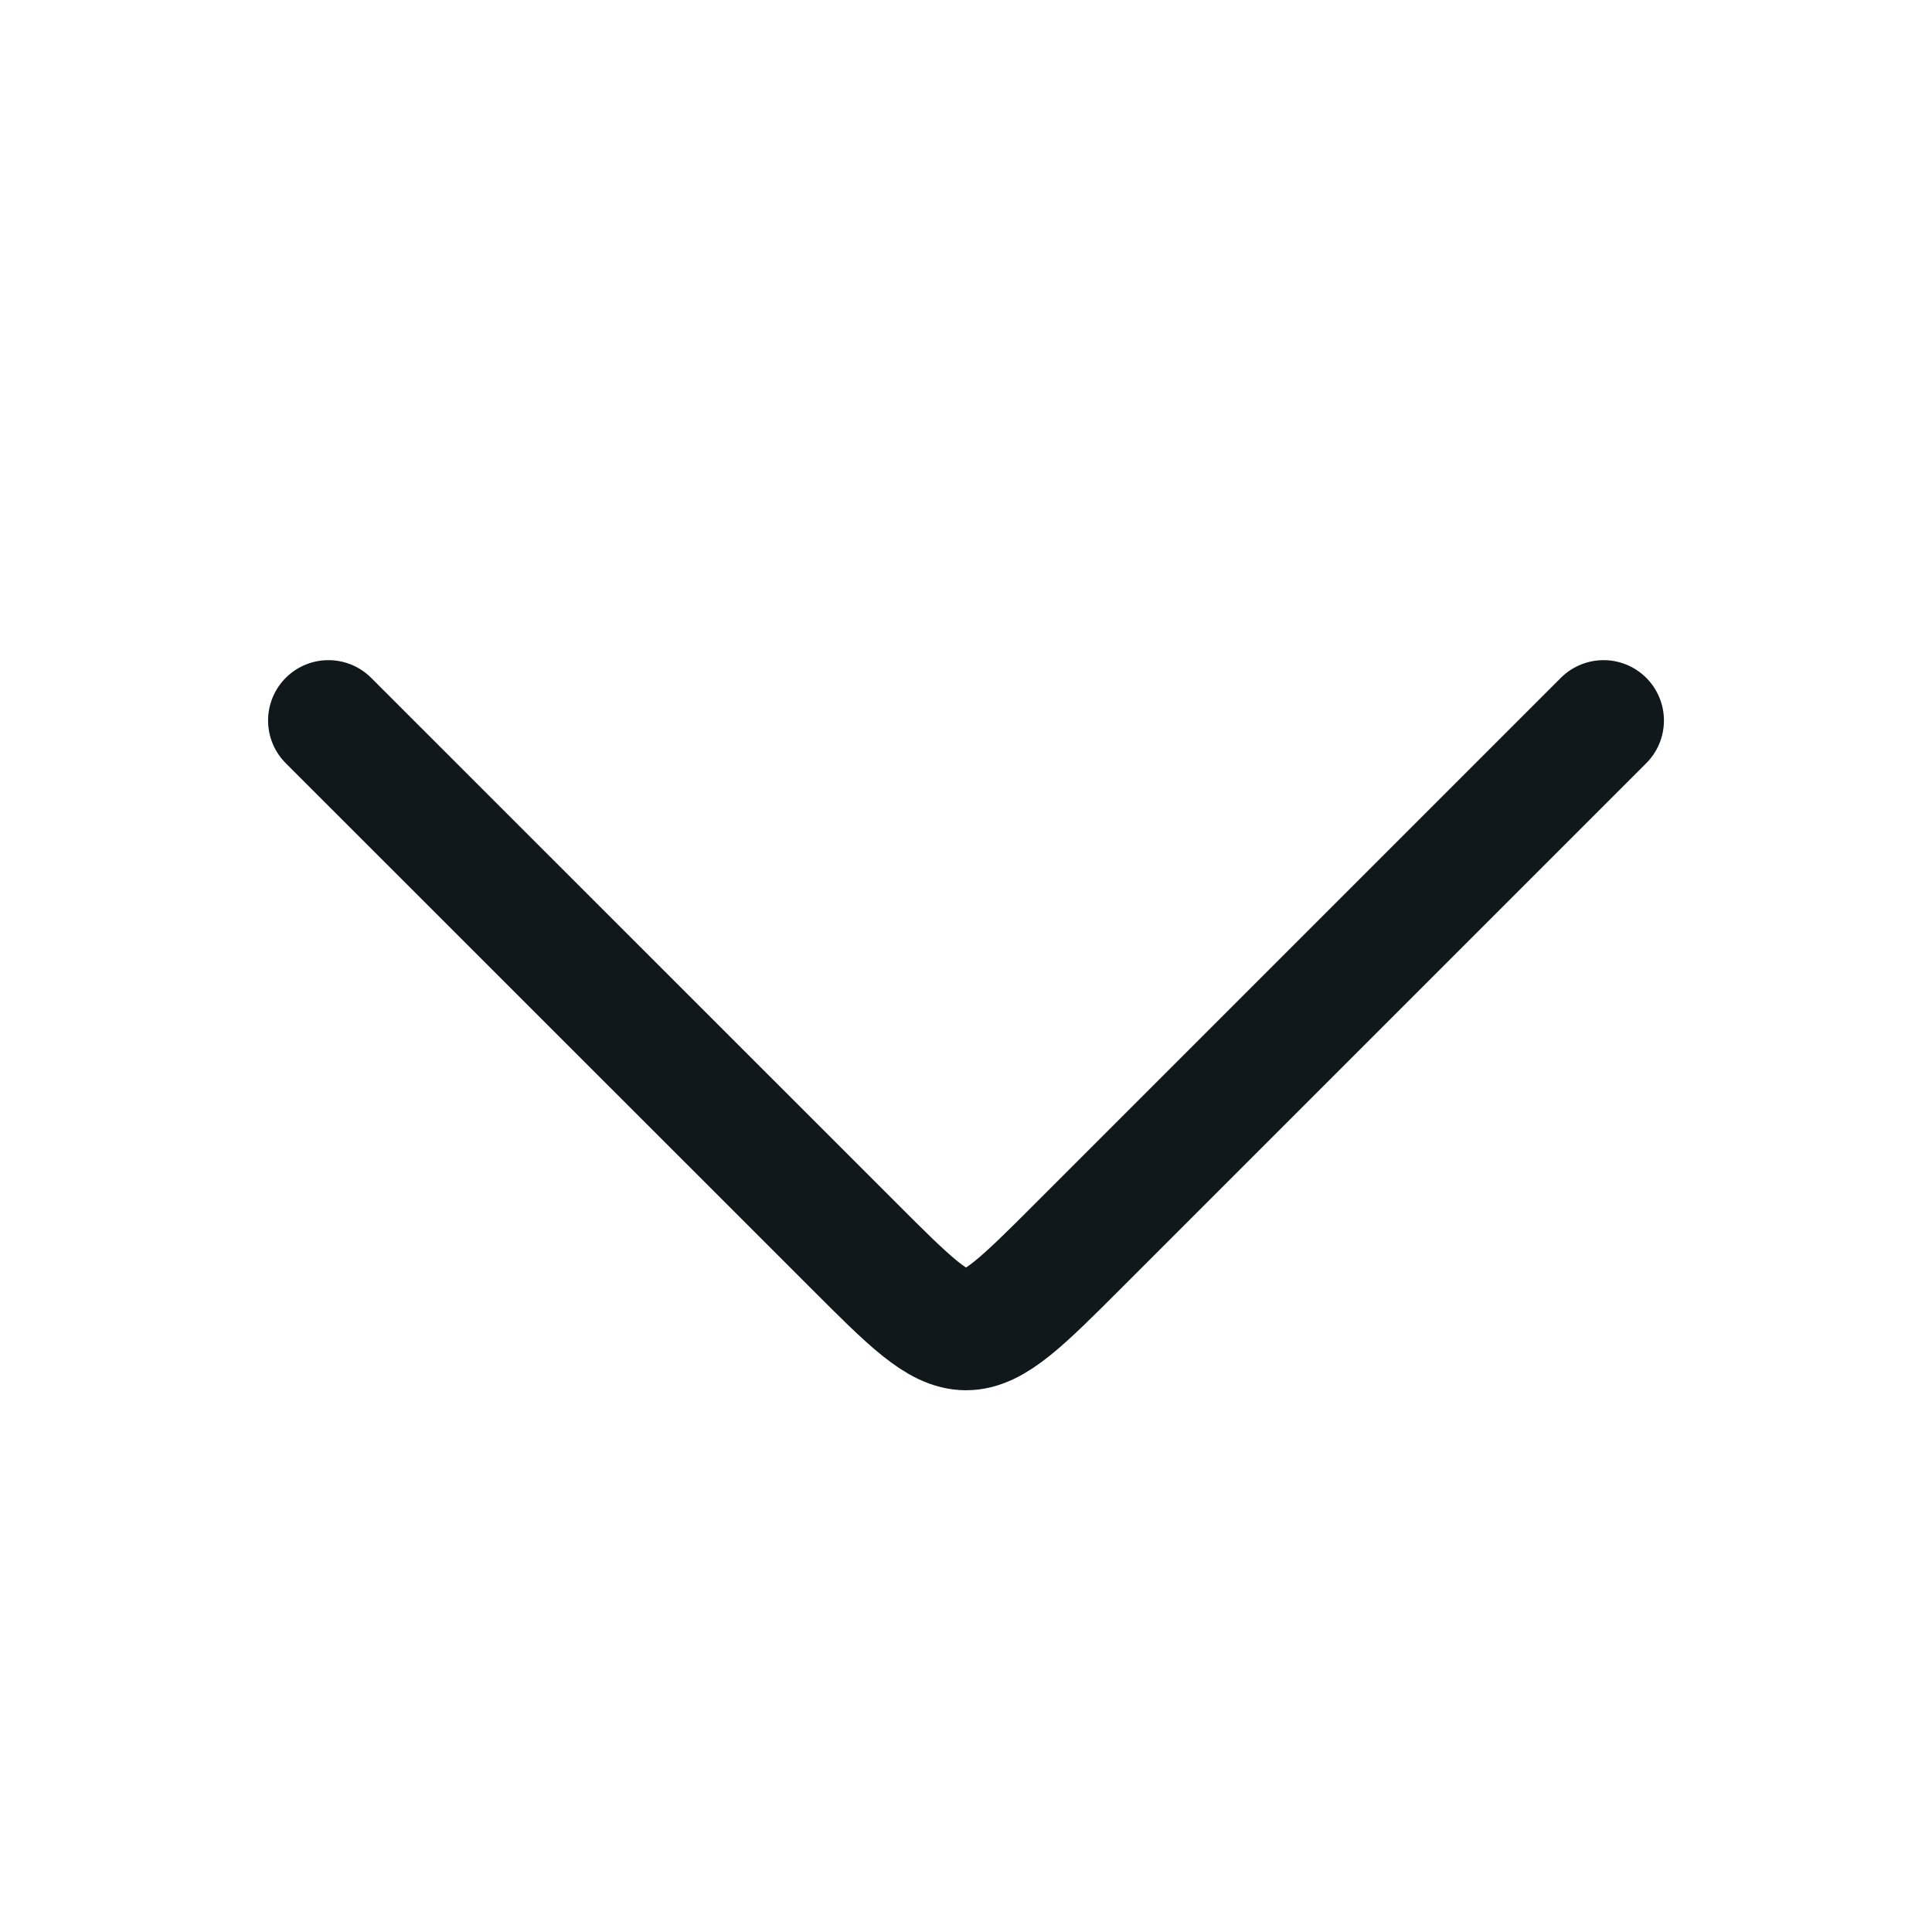 <svg width="16" height="16" viewBox="0 0 16 16" fill="none" xmlns="http://www.w3.org/2000/svg">
<path d="M13.28 5.967L8.934 10.313C8 11.247 8 11.247 7.067 10.313L2.72 5.967" stroke="#11181C" stroke-miterlimit="10" stroke-linecap="round" stroke-linejoin="round"/>
</svg>
